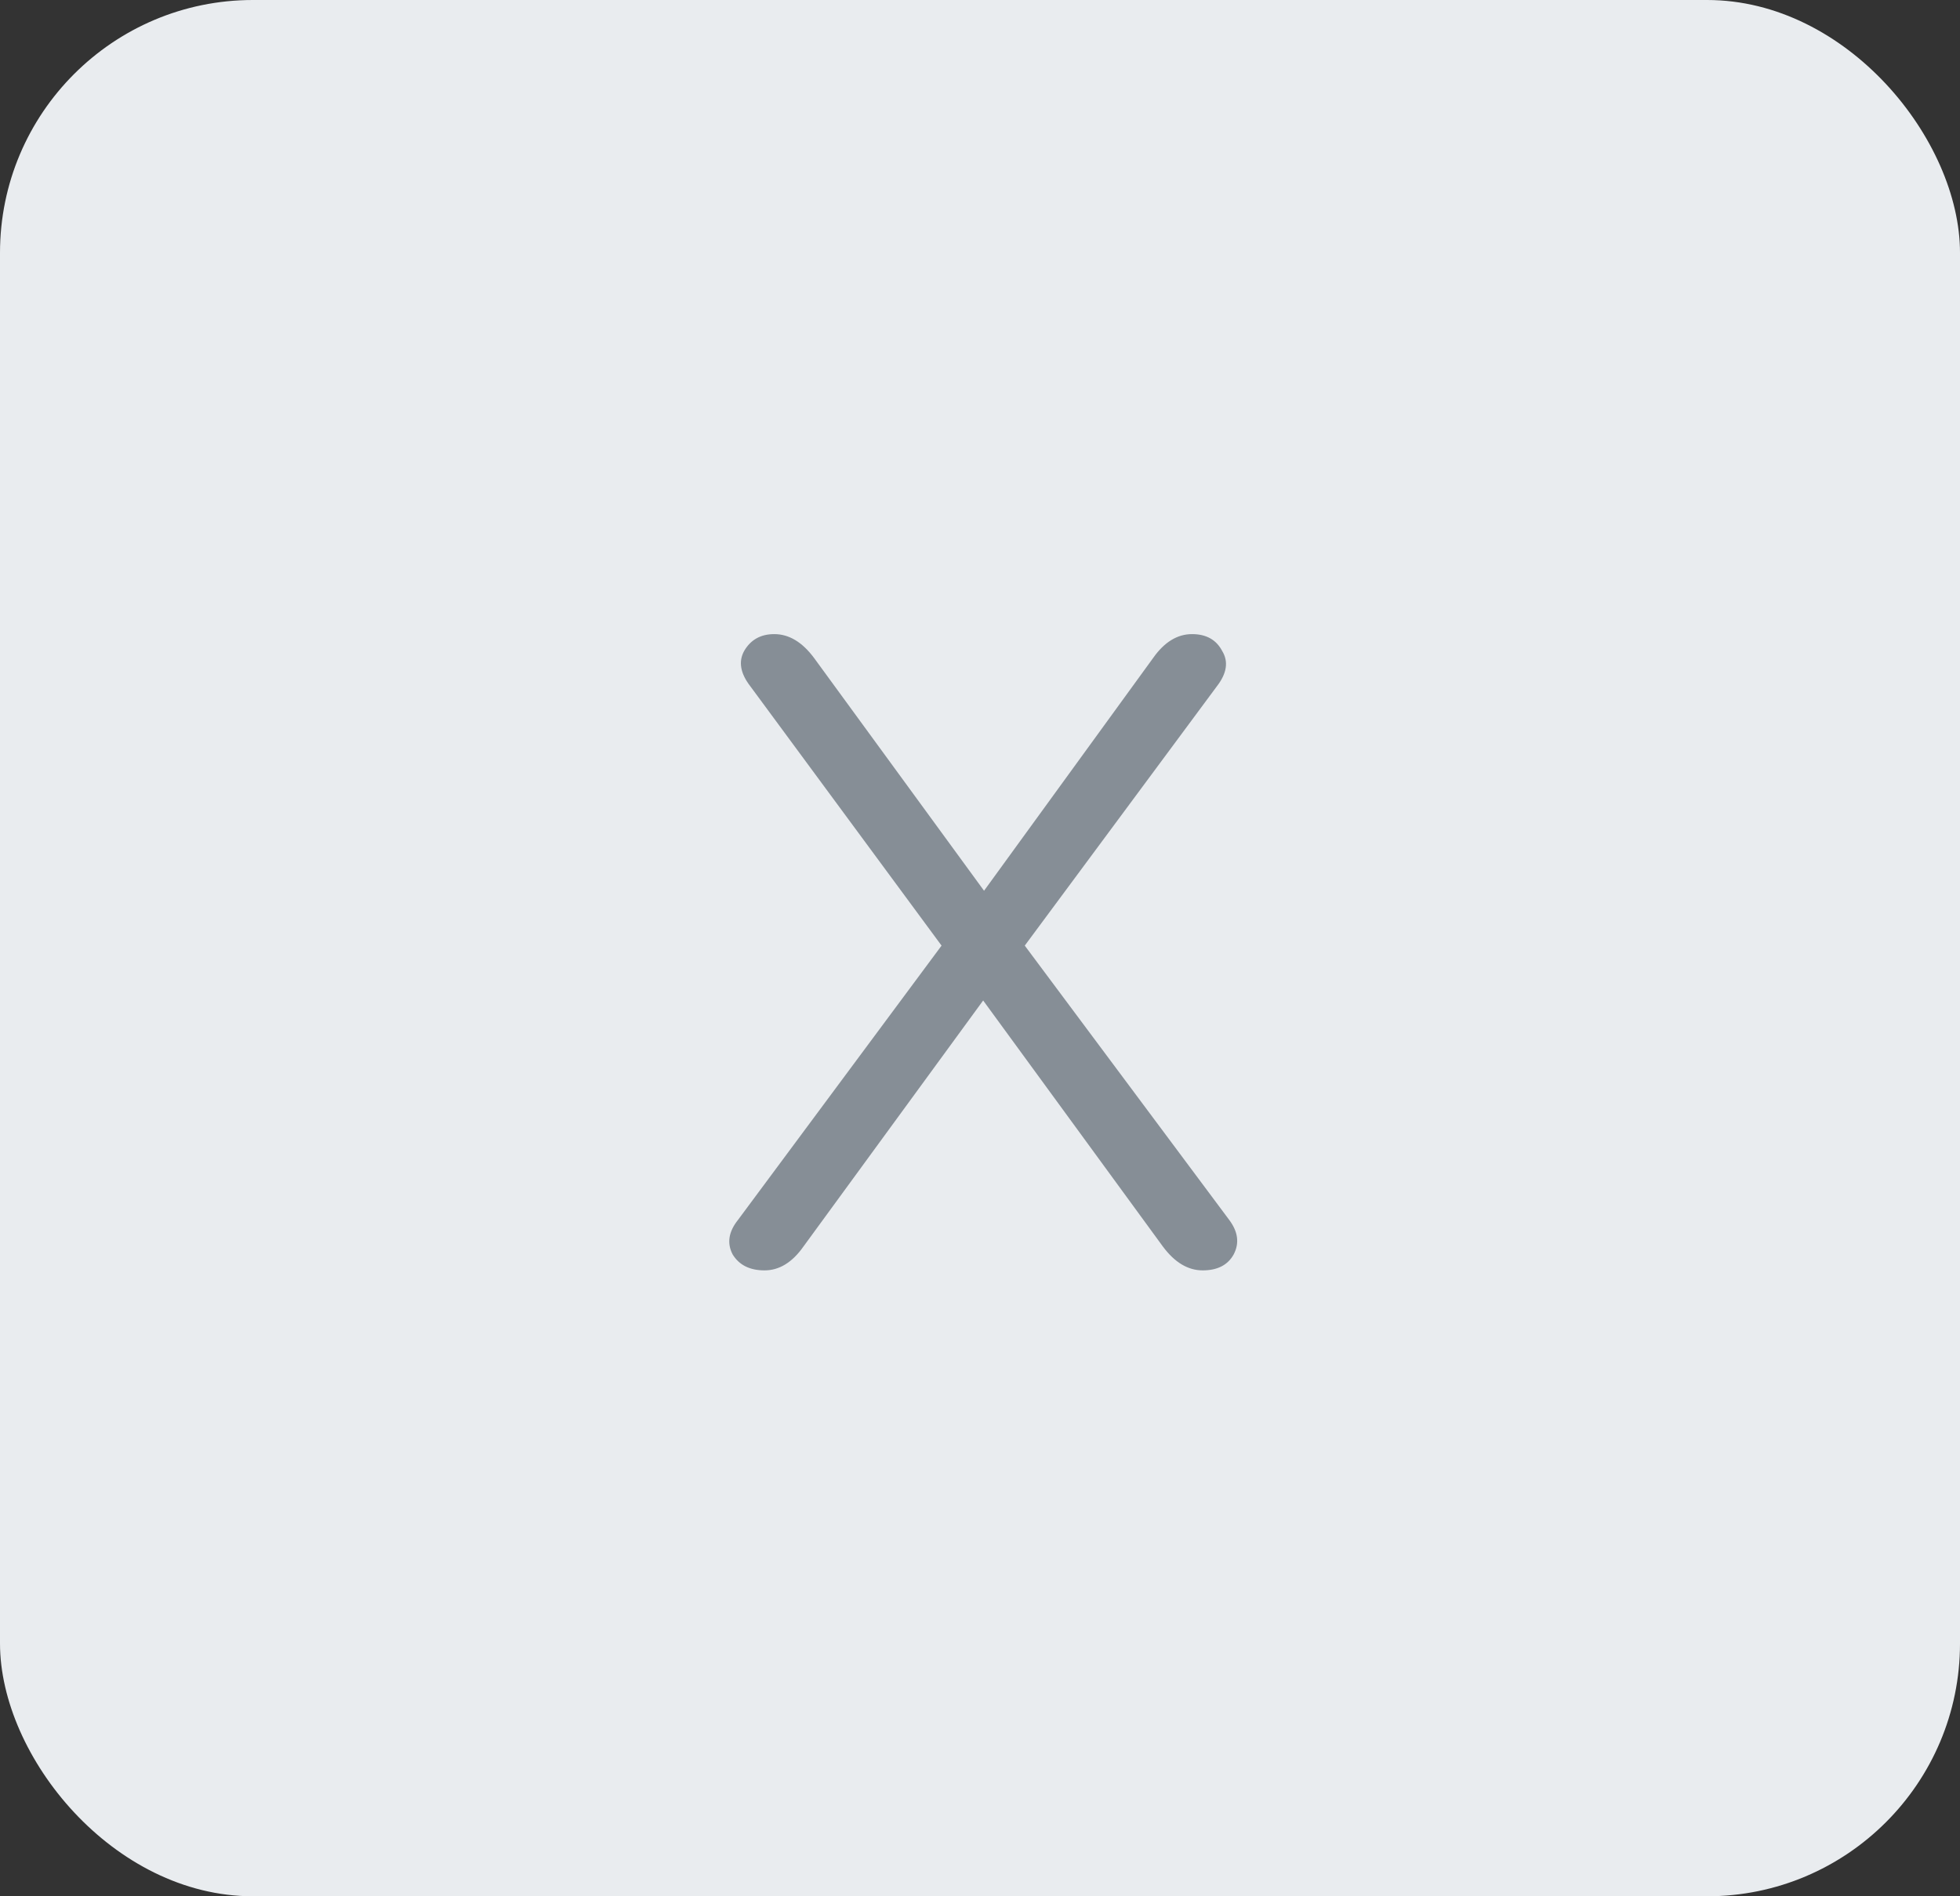 <svg width="31" height="30" viewBox="0 0 31 30" fill="none" xmlns="http://www.w3.org/2000/svg">
<rect x="0" y="0" width="31" height="30" fill="#333333" stroke="none"/>
<rect width="31" height="30" rx="4" fill="#E9ECEF"/>
<path d="M12.092 20.098C11.859 20.098 11.691 20.014 11.588 19.846C11.495 19.669 11.523 19.487 11.672 19.3L14.892 14.96L11.868 10.858C11.709 10.653 11.677 10.466 11.77 10.298C11.873 10.121 12.031 10.032 12.246 10.032C12.479 10.032 12.689 10.158 12.876 10.41L15.564 14.092L18.238 10.41C18.415 10.158 18.621 10.032 18.854 10.032C19.078 10.032 19.237 10.121 19.33 10.298C19.433 10.466 19.405 10.653 19.246 10.858L16.208 14.96L19.442 19.3C19.582 19.487 19.605 19.669 19.512 19.846C19.419 20.014 19.255 20.098 19.022 20.098C18.789 20.098 18.579 19.972 18.392 19.72L15.55 15.828L12.708 19.72C12.531 19.972 12.325 20.098 12.092 20.098Z" fill="#868E96"/>
</svg>
